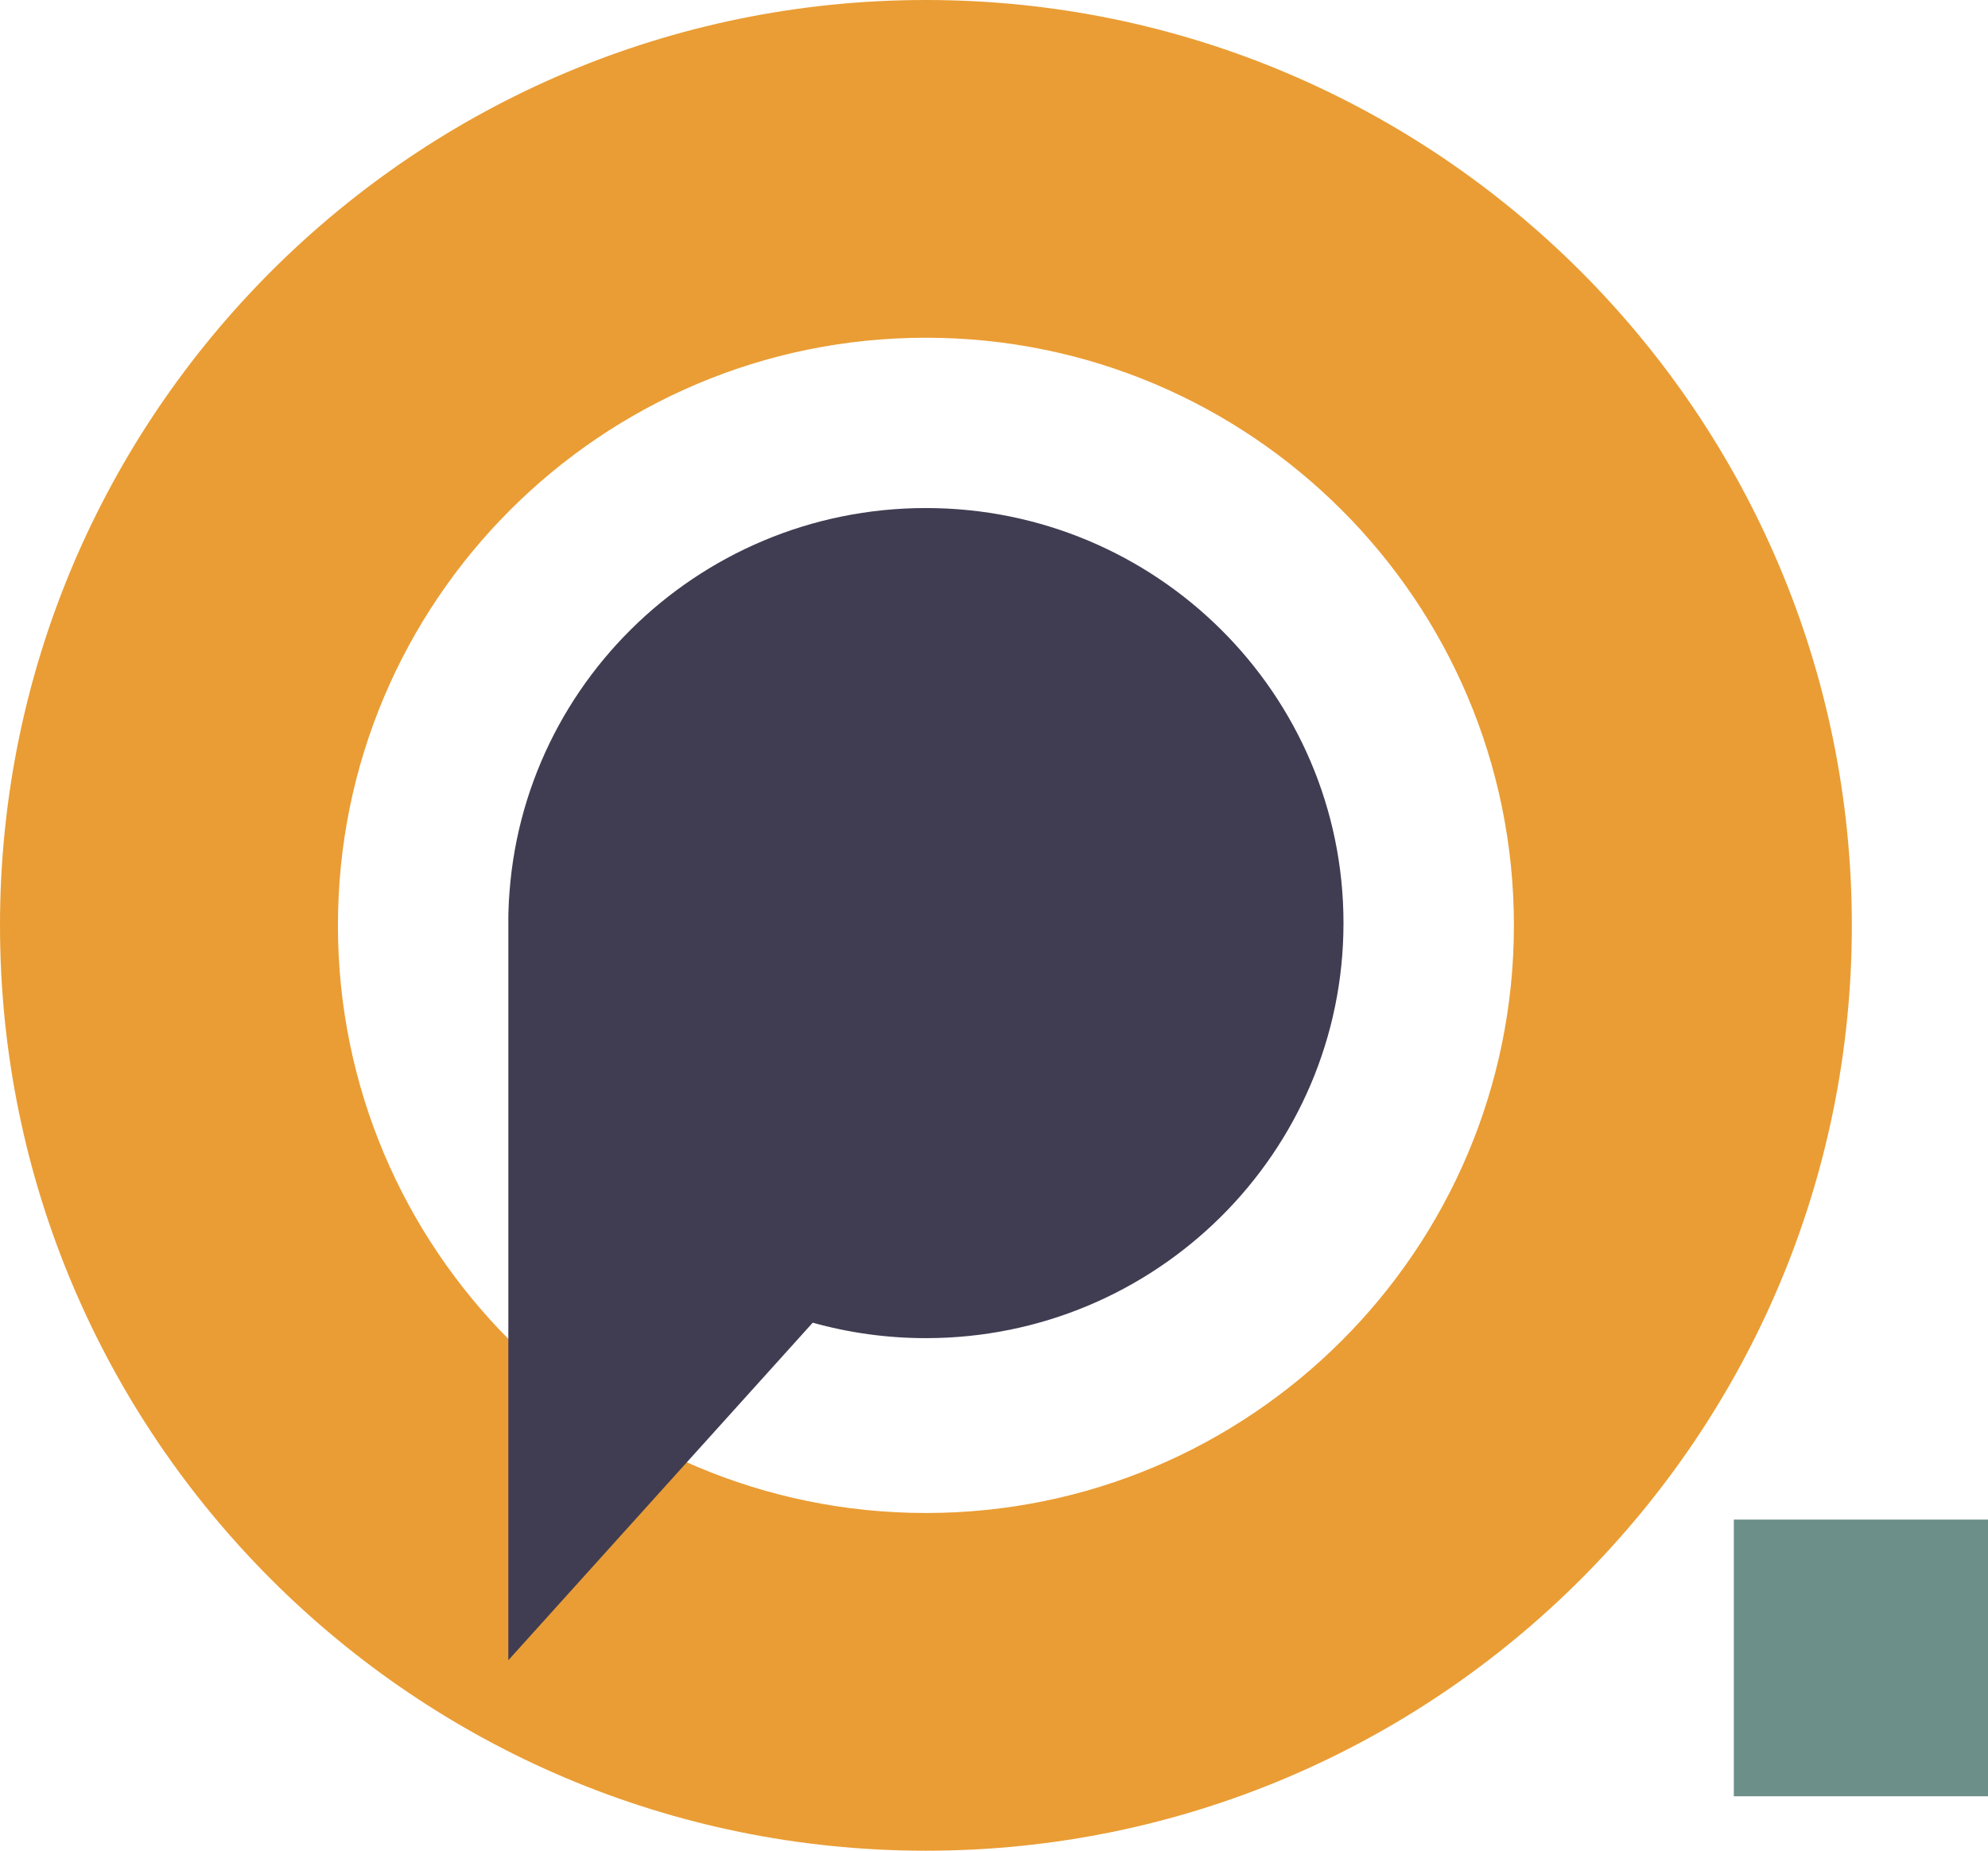 <svg width="1494" xmlns="http://www.w3.org/2000/svg" height="1391" fill="none"><path d="M1302.986,1142.120L1494.000,1142.120L1494.000,1350.088L1302.986,1350.088L1302.986,1142.120Z" style="fill: rgb(109, 143, 137); fill-opacity: 1;" class="fills"/><path d="M695.836,0.000C1079.878,0.000,1391.671,311.643,1391.671,695.500C1391.671,1079.357,1079.878,1391.000,695.836,1391.000C311.793,1391.000,0.000,1079.357,0.000,695.500C0.000,311.643,311.793,0.000,695.836,0.000ZM695.836,253.832C451.955,253.832,253.955,451.737,253.955,695.500C253.955,939.263,451.955,1137.168,695.836,1137.168C939.716,1137.168,1137.717,939.263,1137.717,695.500C1137.717,451.737,939.716,253.832,695.836,253.832Z" style="fill: rgb(234, 157, 52); fill-opacity: 1;" class="fills"/><path d="M382.027,657.998L382.027,693.795L382.027,699.501L382.027,1247.809L610.772,994.131C637.828,1001.699,666.360,1005.748,695.836,1005.748C869.031,1005.748,1009.644,865.966,1009.644,693.795C1009.644,521.624,869.031,381.843,695.836,381.843C522.640,381.843,382.027,521.624,382.027,693.795C382.027,696.024,382.051,698.247,382.098,700.465" style="fill: rgb(64, 61, 82); fill-opacity: 1;" class="fills"/></svg>